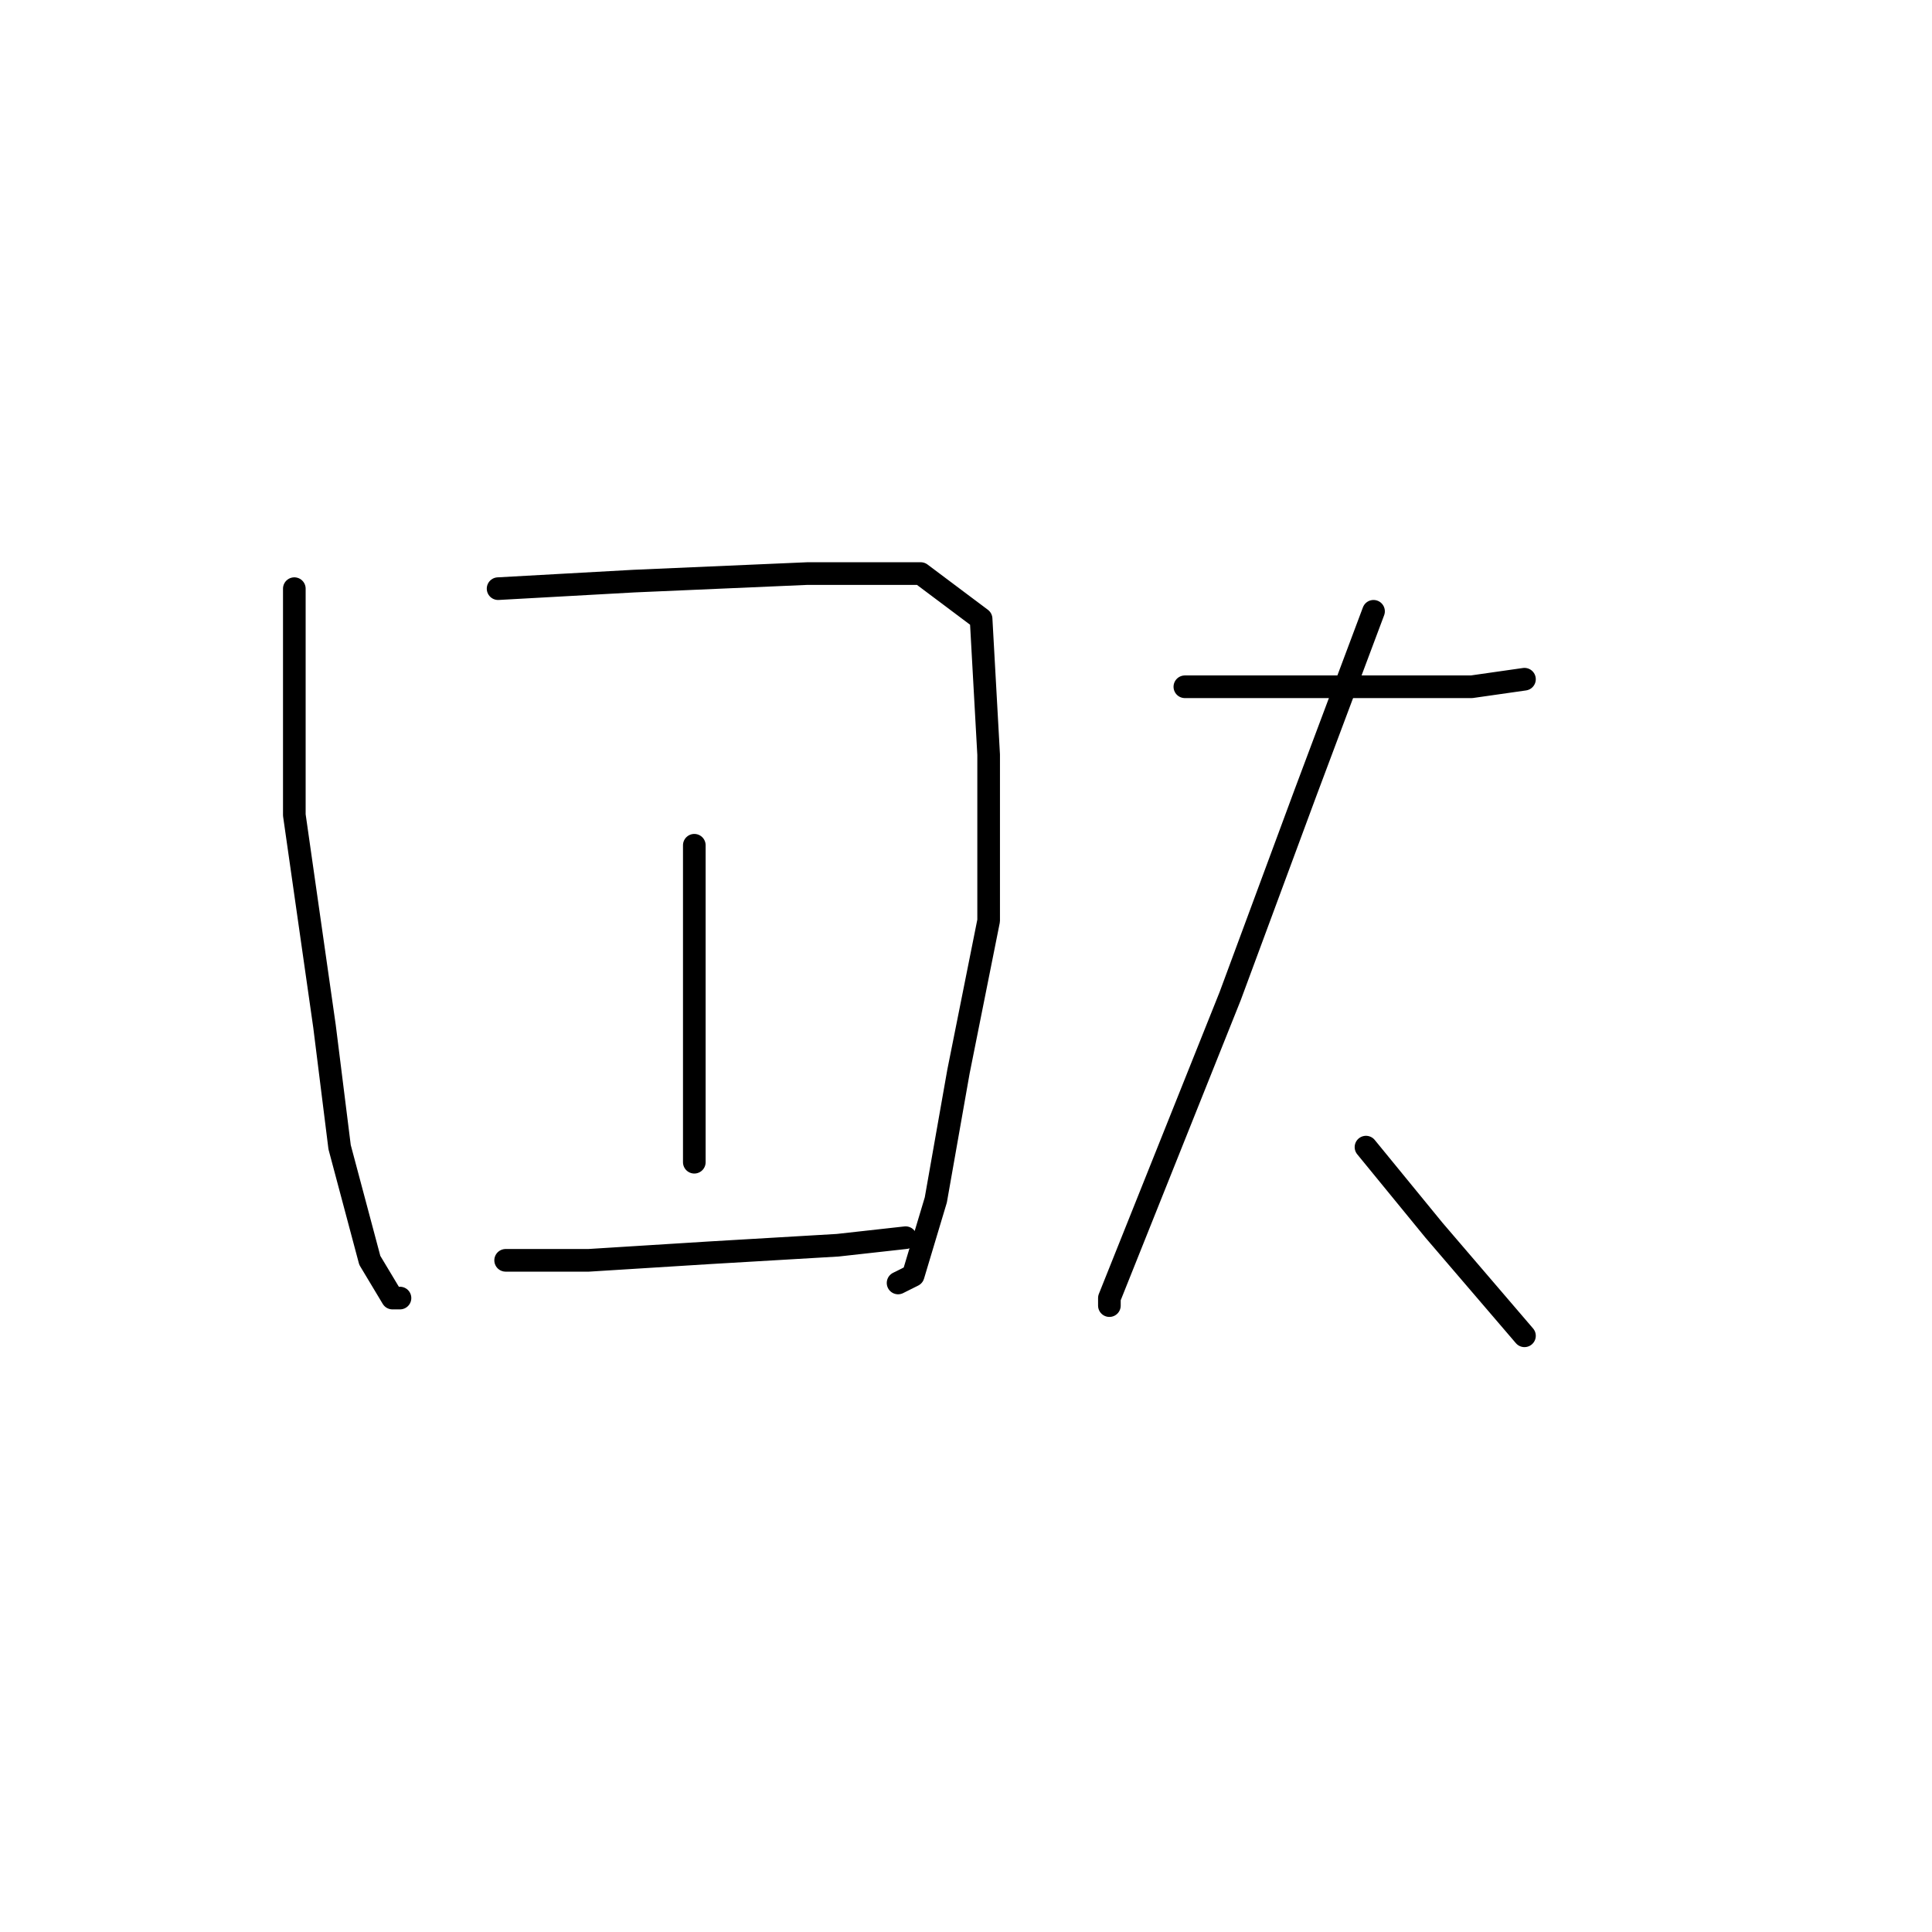 <?xml version="1.0" standalone="no"?>
    <svg width="256" height="256" xmlns="http://www.w3.org/2000/svg" version="1.1">
    <polyline stroke="black" stroke-width="3" stroke-linecap="round" fill="transparent" stroke-linejoin="round" points="39 78 39 84 39 99 39 108 43 136 45 152 49 167 52 172 53 172 53 172 " />
        <polyline stroke="black" stroke-width="3" stroke-linecap="round" fill="transparent" stroke-linejoin="round" points="66 78 84 77 107 76 122 76 130 82 131 100 131 122 127 142 124 159 121 169 119 170 119 170 " />
        <polyline stroke="black" stroke-width="3" stroke-linecap="round" fill="transparent" stroke-linejoin="round" points="92 112 92 128 92 144 92 154 92 154 " />
        <polyline stroke="black" stroke-width="3" stroke-linecap="round" fill="transparent" stroke-linejoin="round" points="67 167 78 167 94 166 111 165 120 164 120 164 " />
        <polyline stroke="black" stroke-width="3" stroke-linecap="round" fill="transparent" stroke-linejoin="round" points="157 91 161 91 174 91 185 91 195 91 202 90 202 90 " />
        <polyline stroke="black" stroke-width="3" stroke-linecap="round" fill="transparent" stroke-linejoin="round" points="182 81 173 105 163 132 155 152 149 167 147 172 147 173 147 173 " />
        <polyline stroke="black" stroke-width="3" stroke-linecap="round" fill="transparent" stroke-linejoin="round" points="181 152 190 163 202 177 202 177 " />
        </svg>